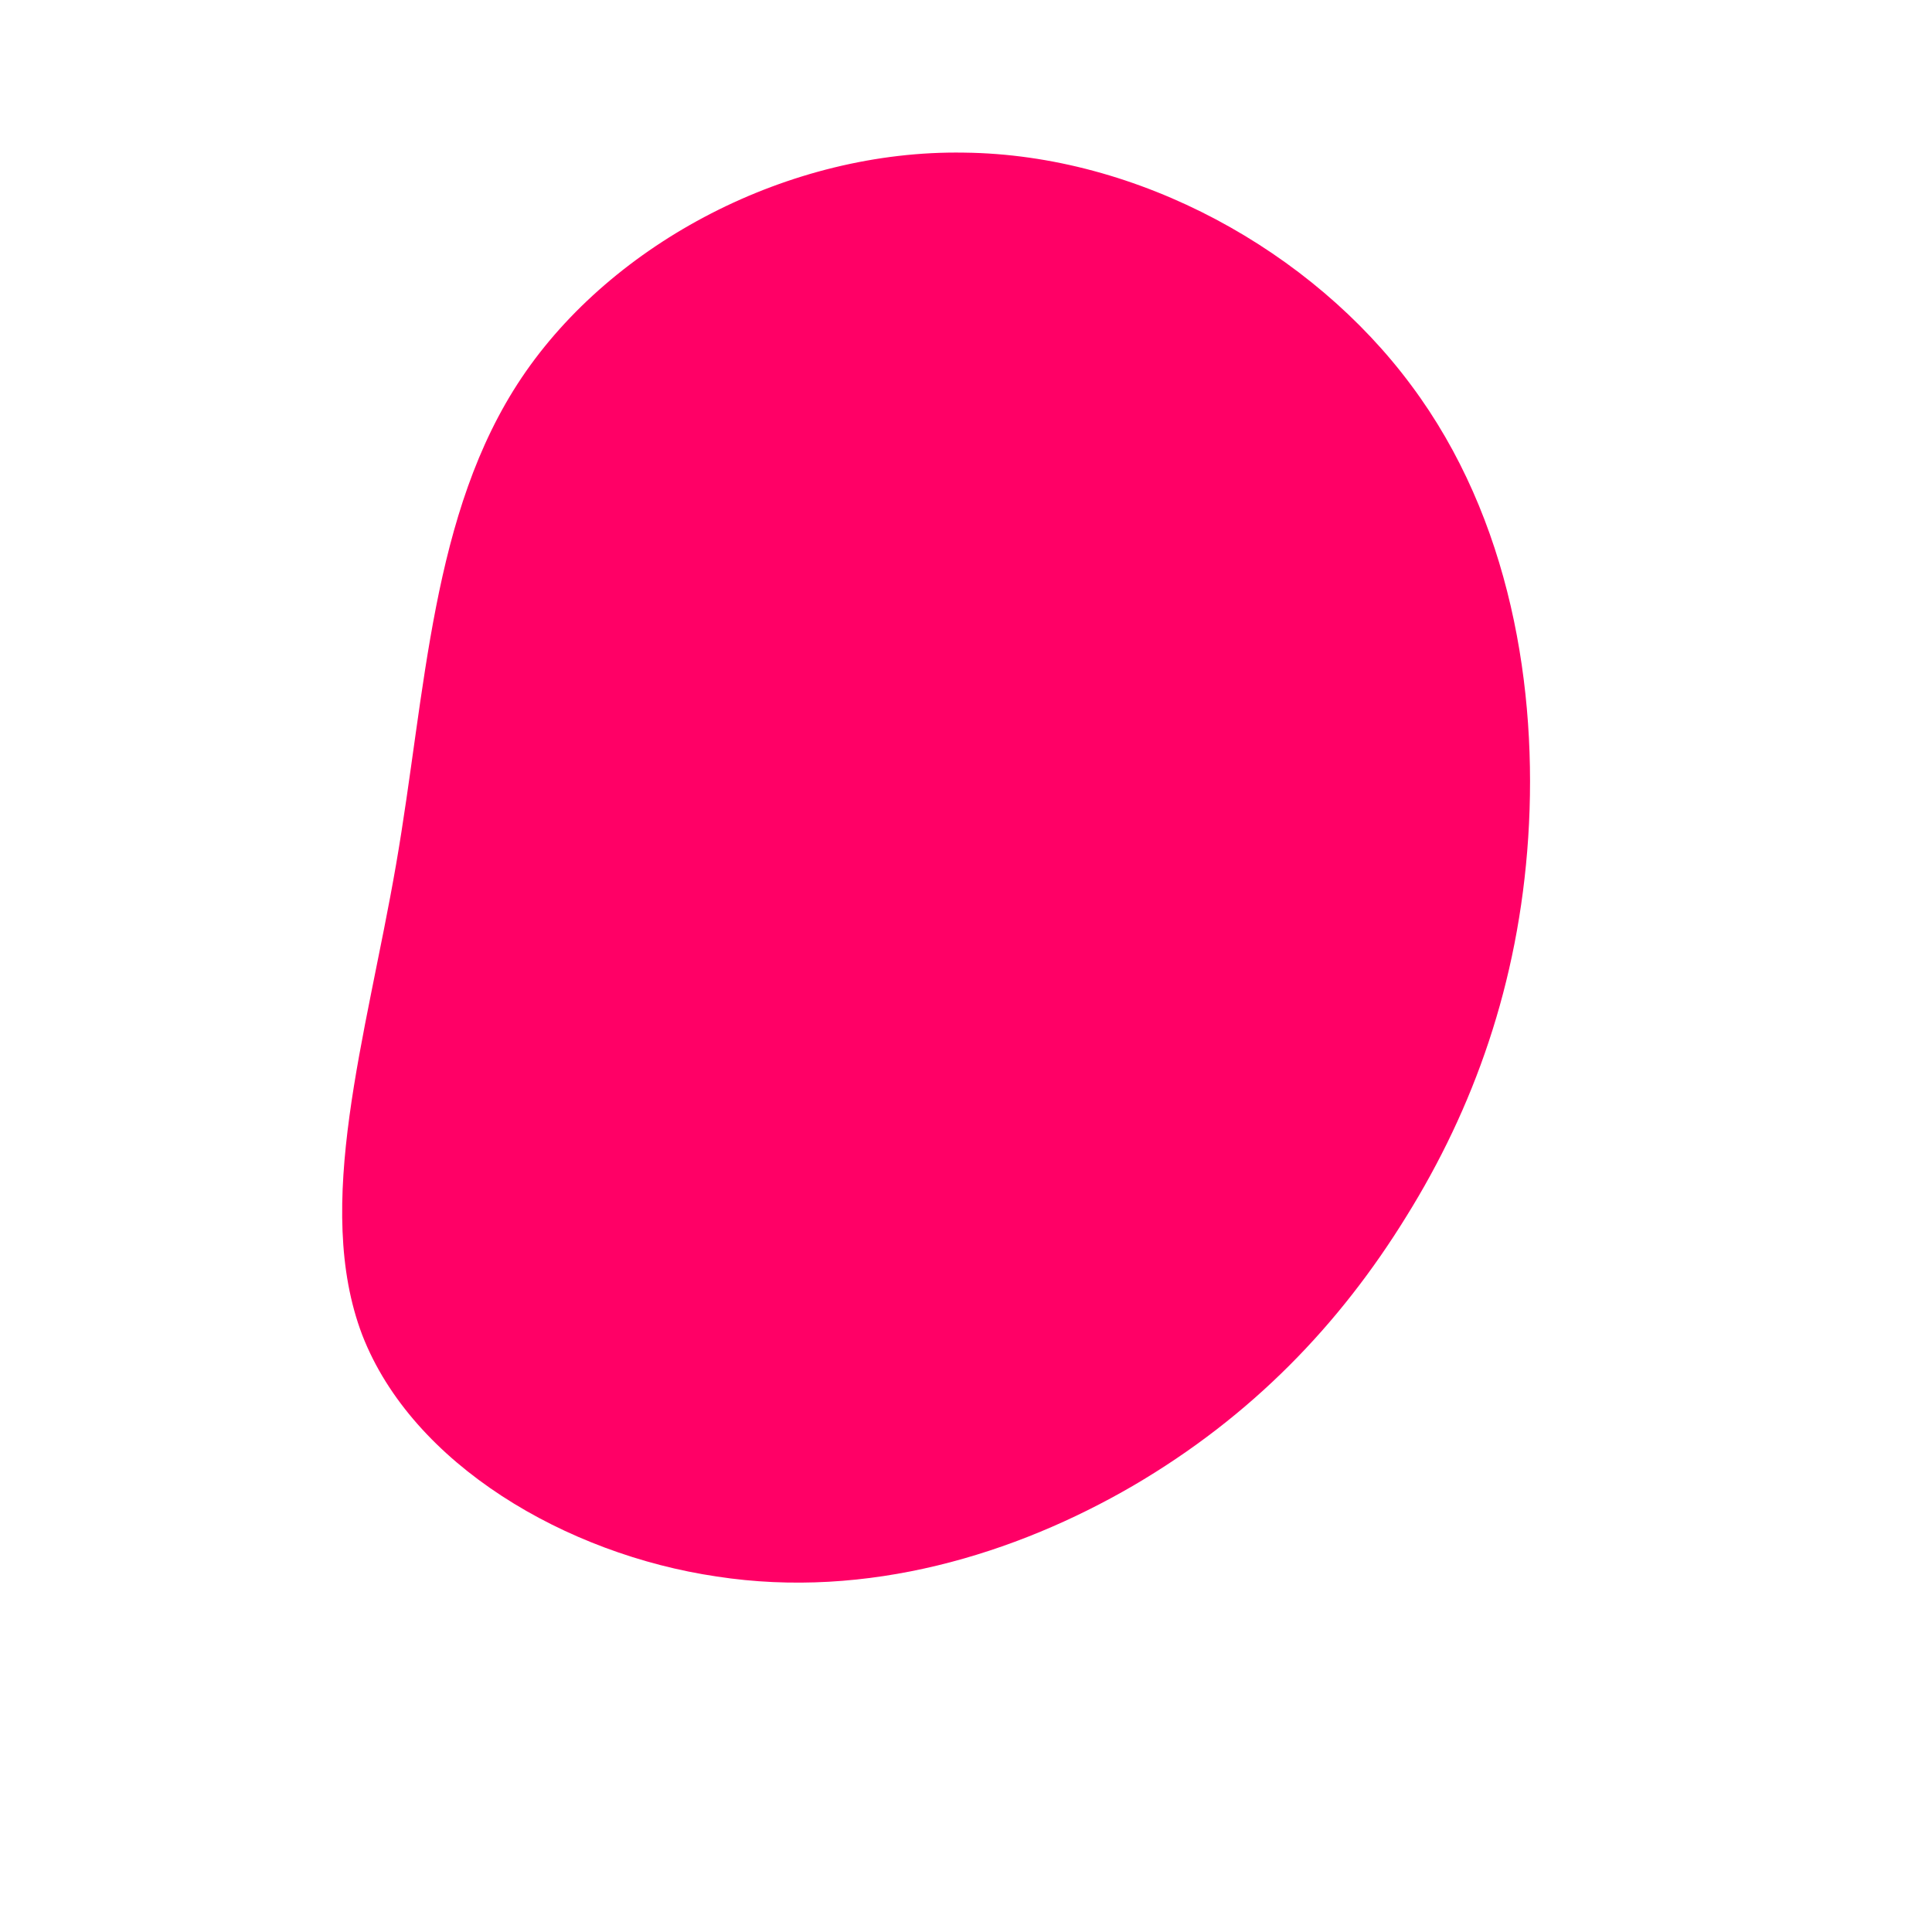 <?xml version="1.0" standalone="no"?>
<svg viewBox="0 0 200 200" xmlns="http://www.w3.org/2000/svg">
  <path fill="#FF0066" d="M46.1,-60.1C56.4,-46.3,59.2,-28.6,58.2,-13.3C57.2,1.9,52.5,14.8,45.6,25.9C38.7,37.1,29.6,46.6,17.3,53.8C5.1,60.9,-10.2,65.6,-25.8,63.2C-41.4,60.9,-57.3,51.6,-62.5,38.2C-67.6,24.8,-62.1,7.4,-59,-10.5C-55.9,-28.4,-55.4,-46.9,-46,-60.9C-36.6,-74.9,-18.3,-84.5,-0.2,-84.2C17.9,-84,35.8,-74,46.1,-60.1Z" transform="translate(100 100)" />
</svg>
